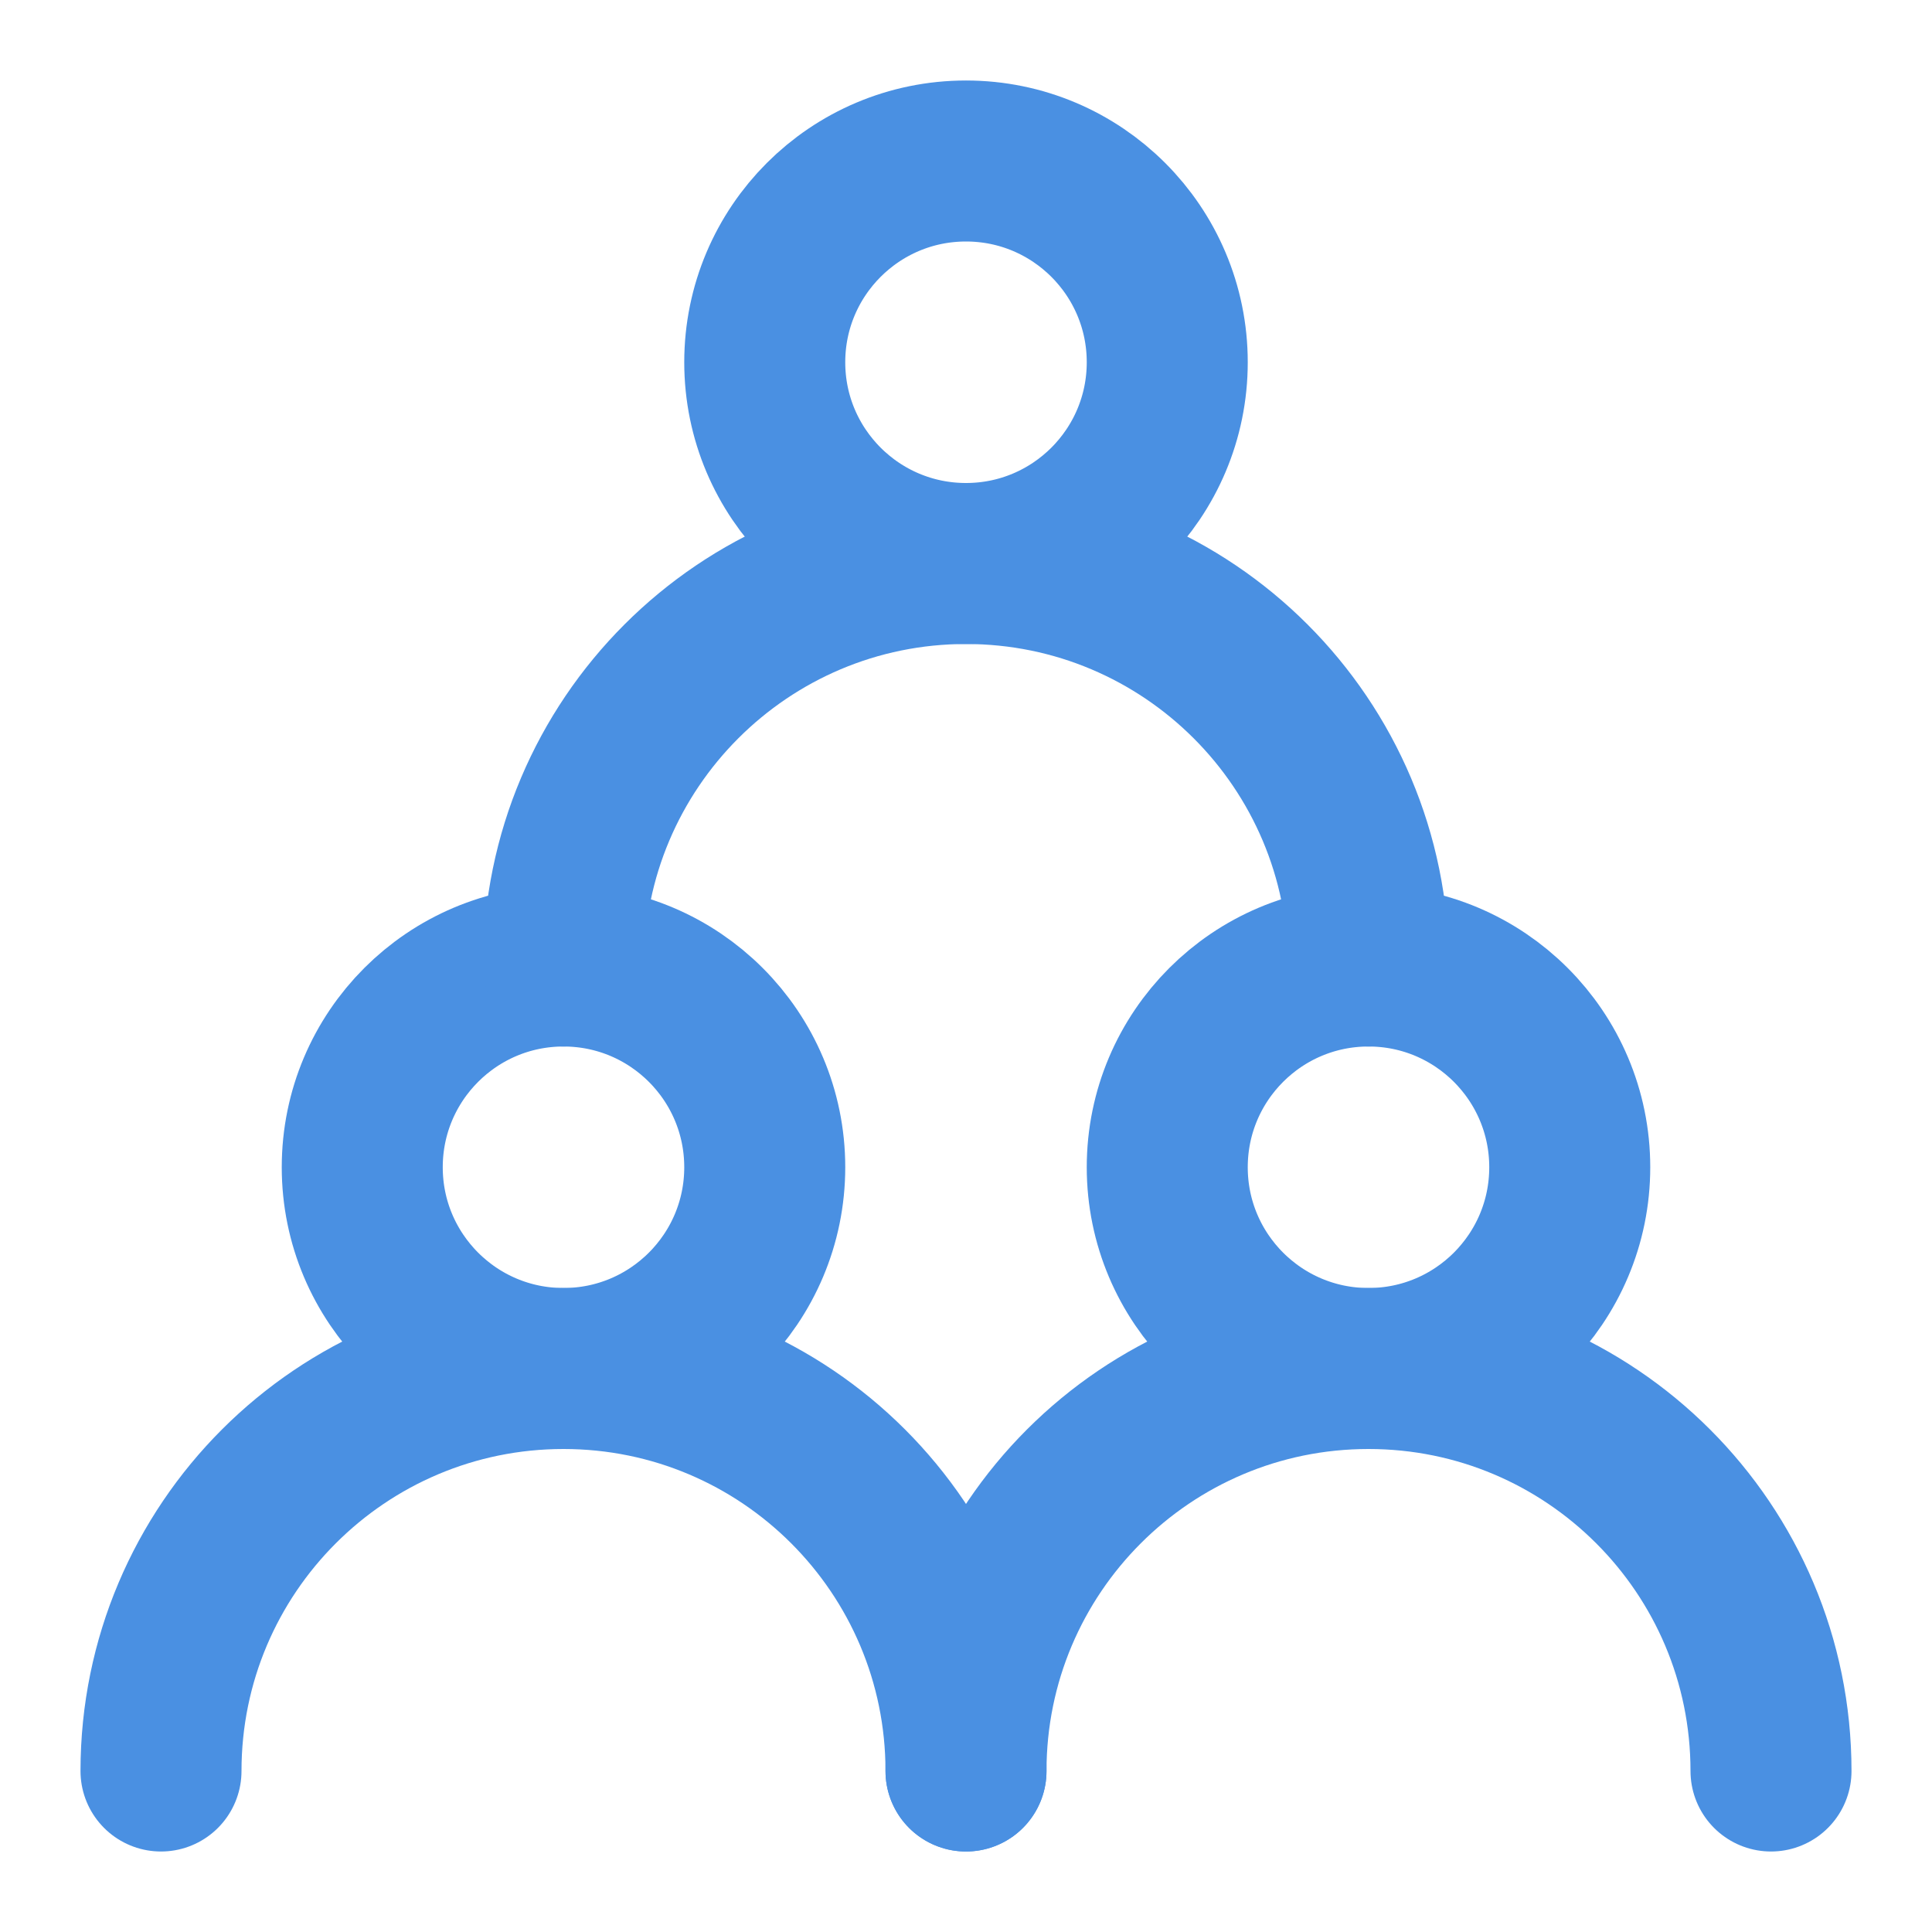 <?xml version="1.0" encoding="UTF-8"?><svg width="21" height="21" viewBox="0 0 48 48" fill="none" xmlns="http://www.w3.org/2000/svg"><circle cx="14" cy="29" r="5" fill="none" stroke="#4a90e2" stroke-width="4" stroke-linecap="round" stroke-linejoin="round"/><circle cx="34" cy="29" r="5" fill="none" stroke="#4a90e2" stroke-width="4" stroke-linecap="round" stroke-linejoin="round"/><circle cx="24" cy="9" r="5" fill="none" stroke="#4a90e2" stroke-width="4" stroke-linecap="round" stroke-linejoin="round"/><path d="M24 44C24 38.477 19.523 34 14 34C8.477 34 4 38.477 4 44" stroke="#4a90e2" stroke-width="4" stroke-linecap="round" stroke-linejoin="round"/><path d="M44 44C44 38.477 39.523 34 34 34C28.477 34 24 38.477 24 44" stroke="#4a90e2" stroke-width="4" stroke-linecap="round" stroke-linejoin="round"/><path d="M34 24C34 18.477 29.523 14 24 14C18.477 14 14 18.477 14 24" stroke="#4a90e2" stroke-width="4" stroke-linecap="round" stroke-linejoin="round"/></svg>
